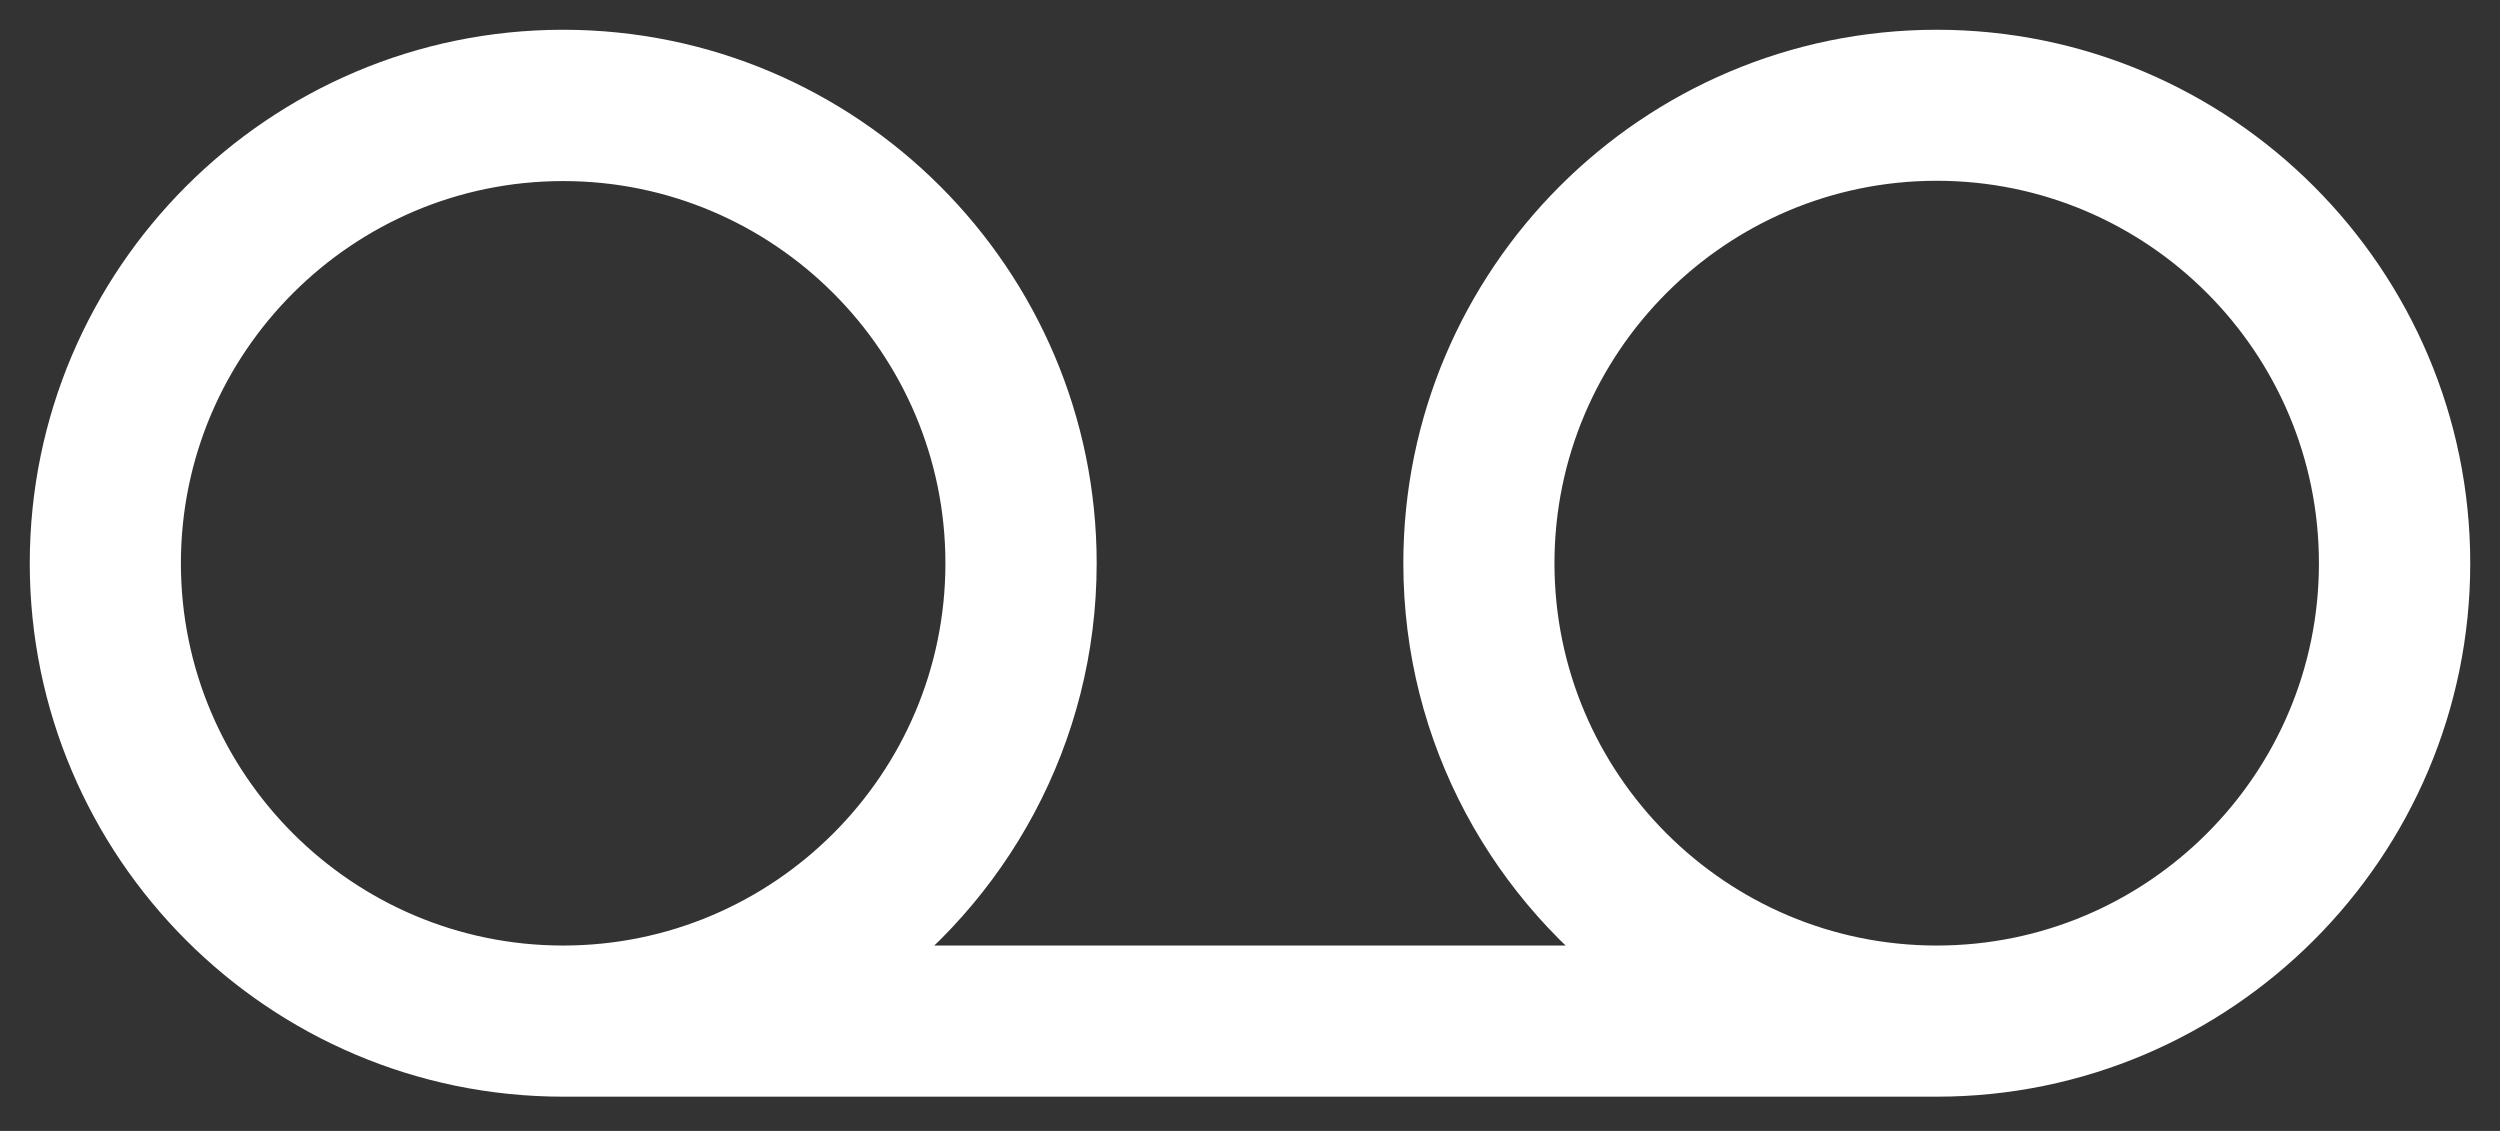 <svg width="42" height="19" viewBox="0 0 42 19" fill="none" xmlns="http://www.w3.org/2000/svg">
<rect x="0" y="0" width="42" height="19" fill="#333333" stroke="none"/>
<path d="M32.537 1C27.872 1 24.076 4.799 24.076 9.463C24.076 12.325 25.506 14.852 27.688 16.385H14.312C16.491 14.852 17.924 12.325 17.924 9.463C17.924 4.799 14.126 1 9.461 1C4.796 1 1 4.799 1 9.463C1 14.128 4.796 17.924 9.461 17.924H32.539C37.204 17.924 41 14.126 41 9.463C41 4.801 37.204 1 32.537 1ZM2.539 9.463C2.539 5.647 5.645 2.542 9.461 2.542C13.277 2.542 16.383 5.647 16.383 9.463C16.383 13.28 13.277 16.385 9.461 16.385C5.645 16.385 2.539 13.28 2.539 9.463ZM32.537 16.385C28.718 16.385 25.615 13.28 25.615 9.463C25.615 5.647 28.718 2.537 32.537 2.537C36.355 2.537 39.458 5.643 39.458 9.463C39.458 13.284 36.353 16.385 32.537 16.385Z" fill="white" stroke="white"/>
</svg>
